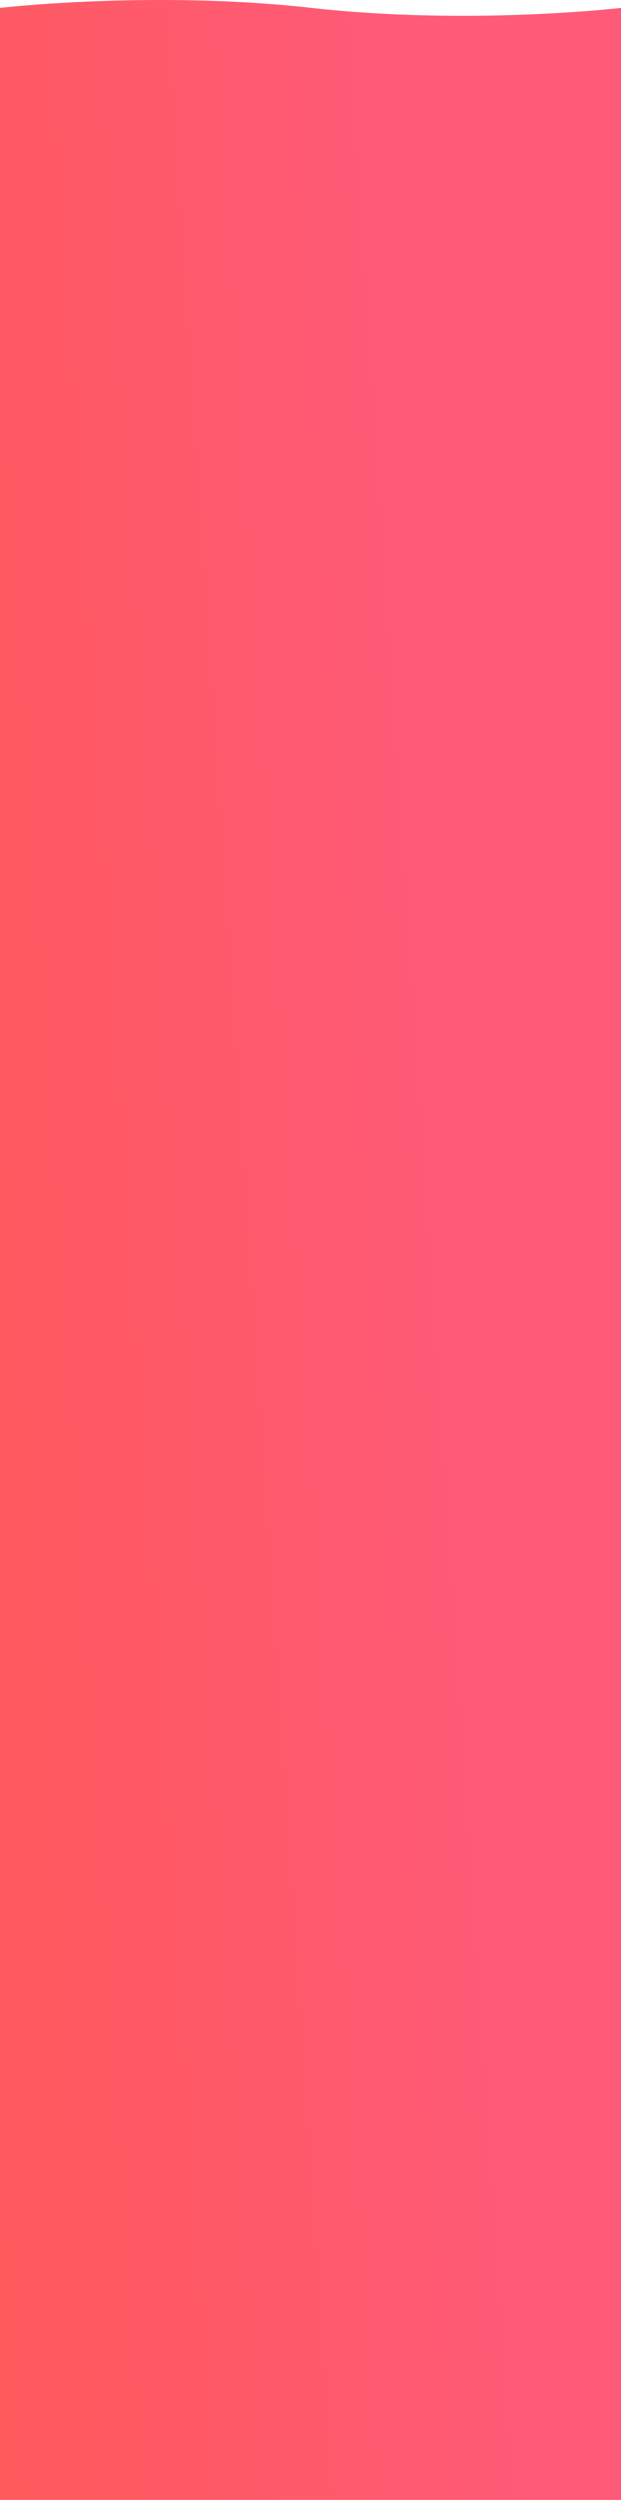 <svg width="320" height="1287" viewBox="0 0 320 1287" fill="none" xmlns="http://www.w3.org/2000/svg">
<path d="M0 1287H320V4.072C320 4.072 242.325 13.233 160.547 4.072C78.769 -5.09 0 4.072 0 4.072L0 1287Z" fill="url(#paint0_linear)"/>
<defs>
<linearGradient id="paint0_linear" x1="226.279" y1="334.276" x2="-76.374" y2="354.479" gradientUnits="userSpaceOnUse">
<stop stop-color="#FF5A78"/>
<stop offset="1" stop-color="#FF5A5A"/>
</linearGradient>
</defs>
</svg>
